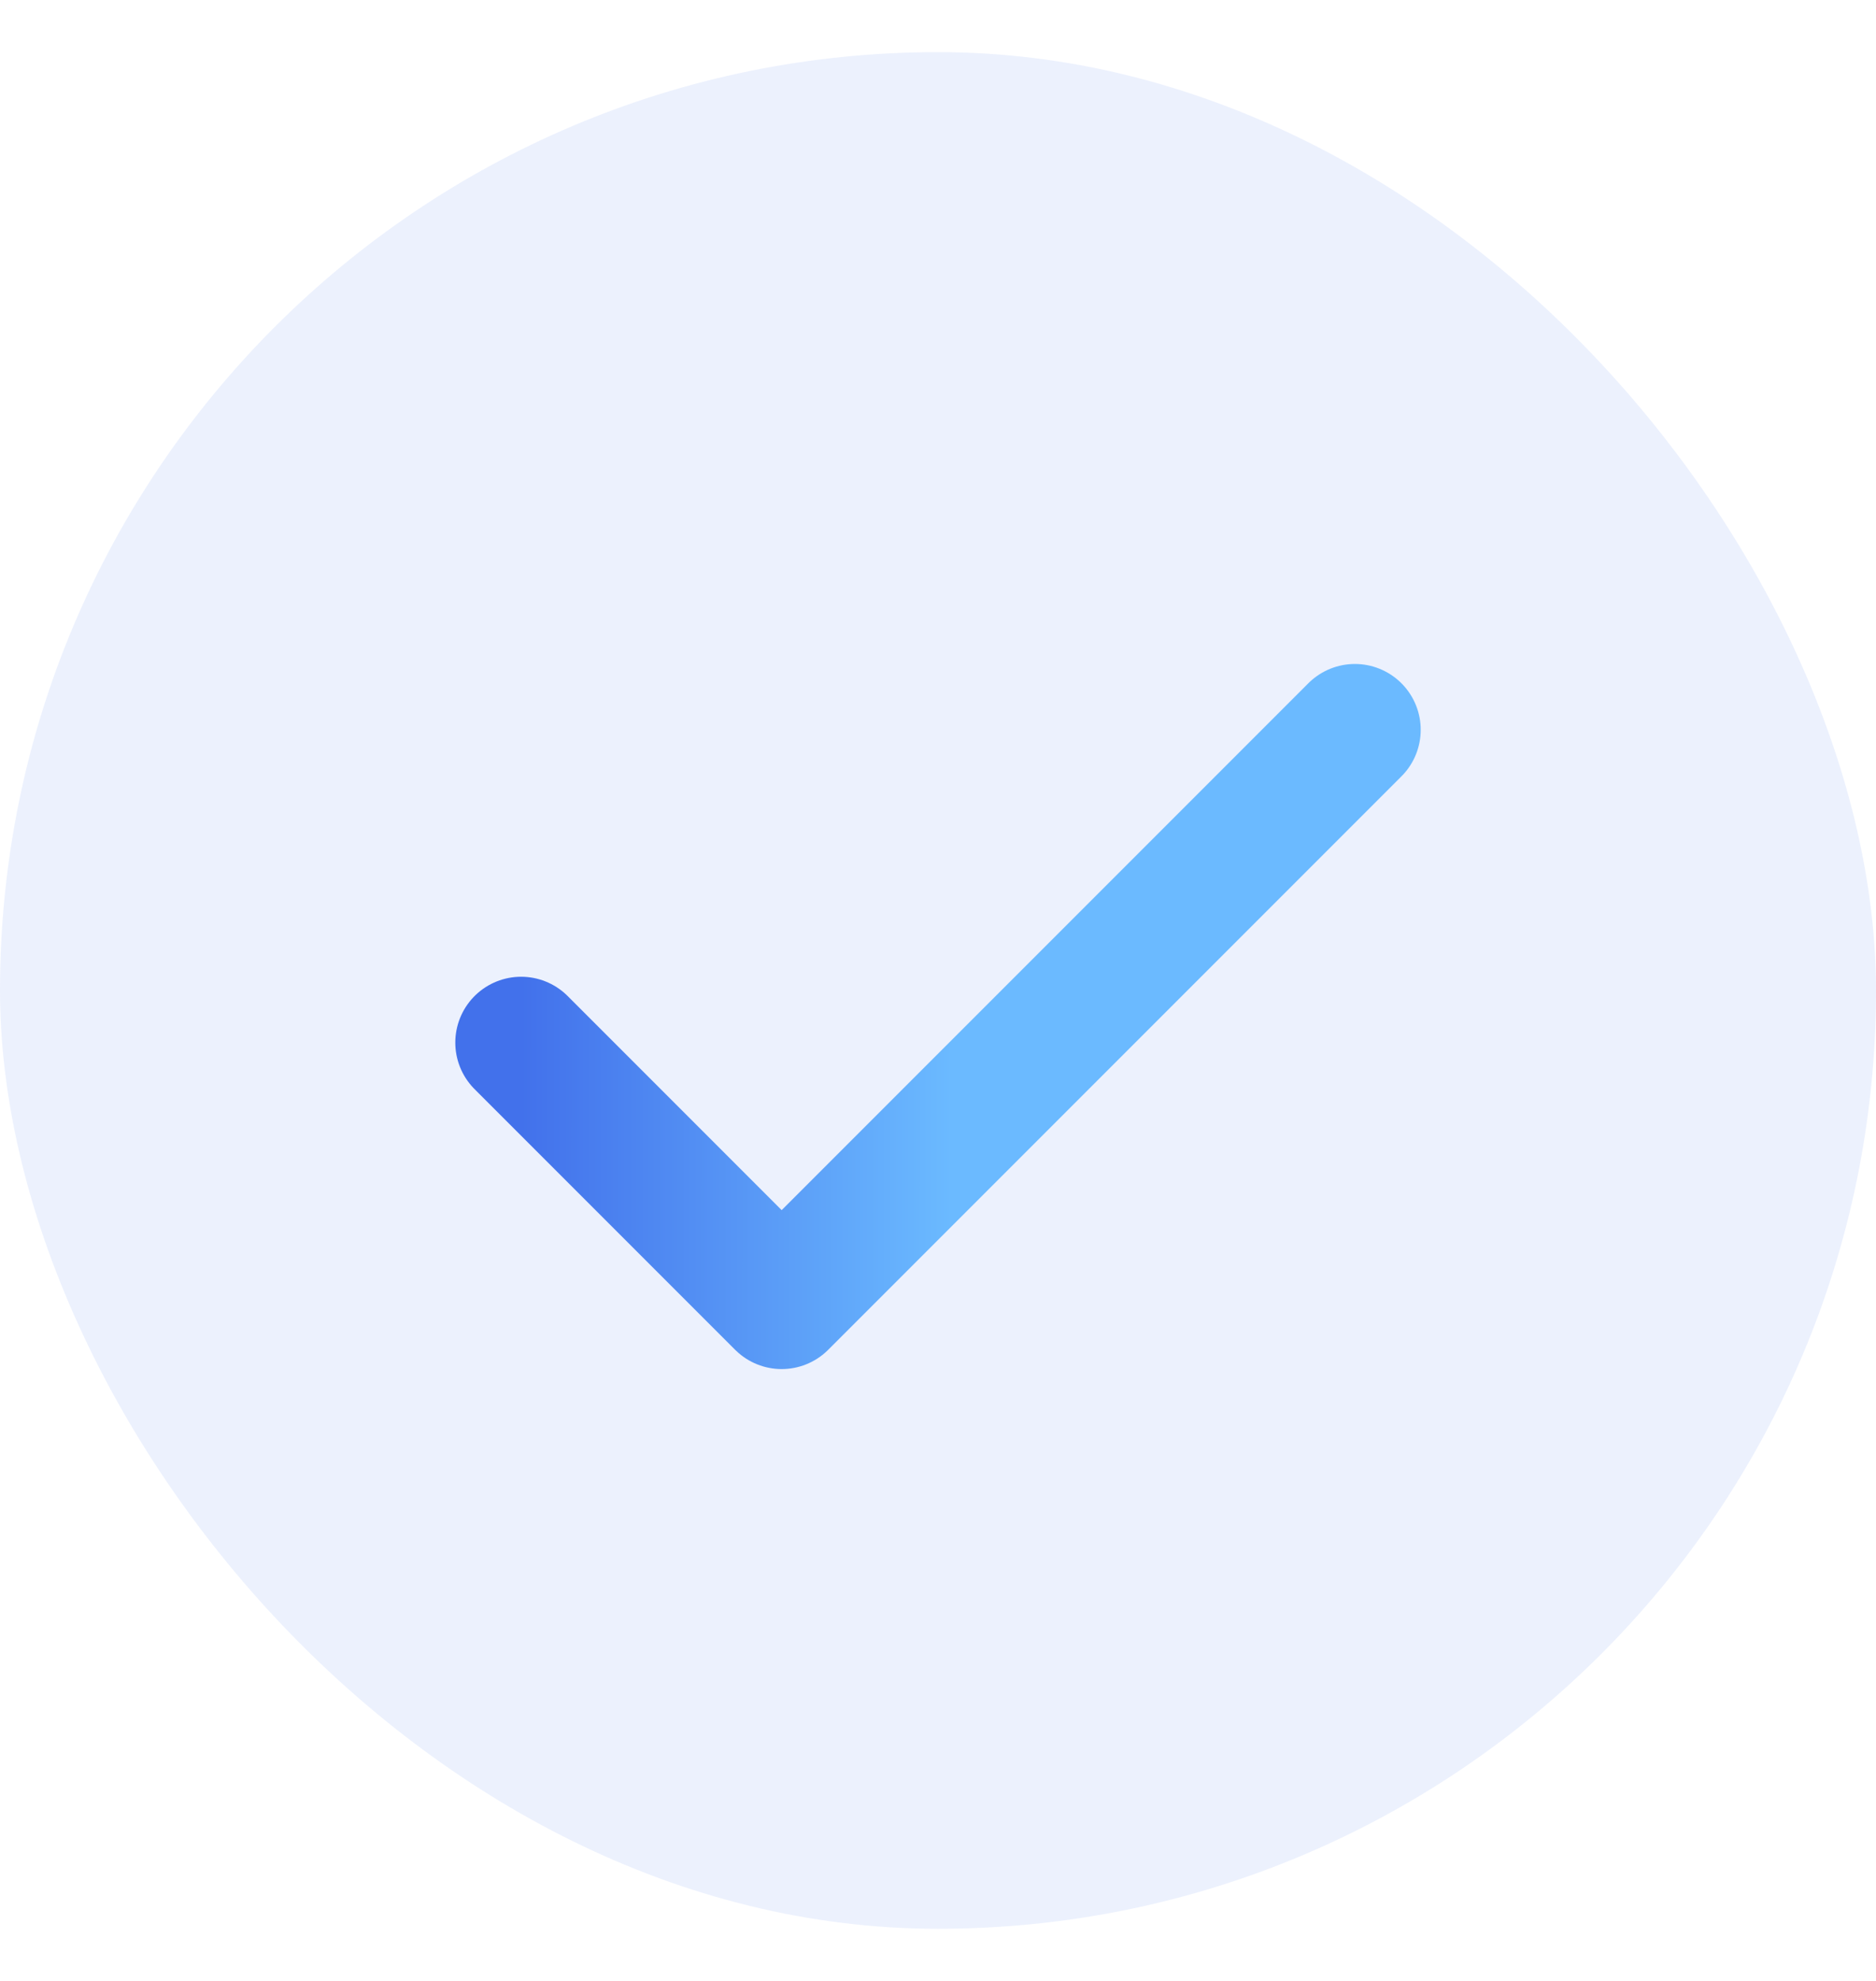 <svg width="18" height="19" viewBox="0 0 18 19" fill="none" xmlns="http://www.w3.org/2000/svg">
<rect y="0.5" width="18" height="18" rx="9" fill="#4271EB" fill-opacity="0.1"/>
<path d="M13 7L7.5 12.5L5 10" stroke="url(#paint0_linear_135_174)" stroke-width="1.263" stroke-linecap="round" stroke-linejoin="round"/>
<defs>
<linearGradient id="paint0_linear_135_174" x1="5" y1="11.408" x2="9.135" y2="11.41" gradientUnits="userSpaceOnUse">
<stop stop-color="#4271EB"/>
<stop offset="1" stop-color="#6BBAFF"/>
</linearGradient>
</defs>
</svg>
